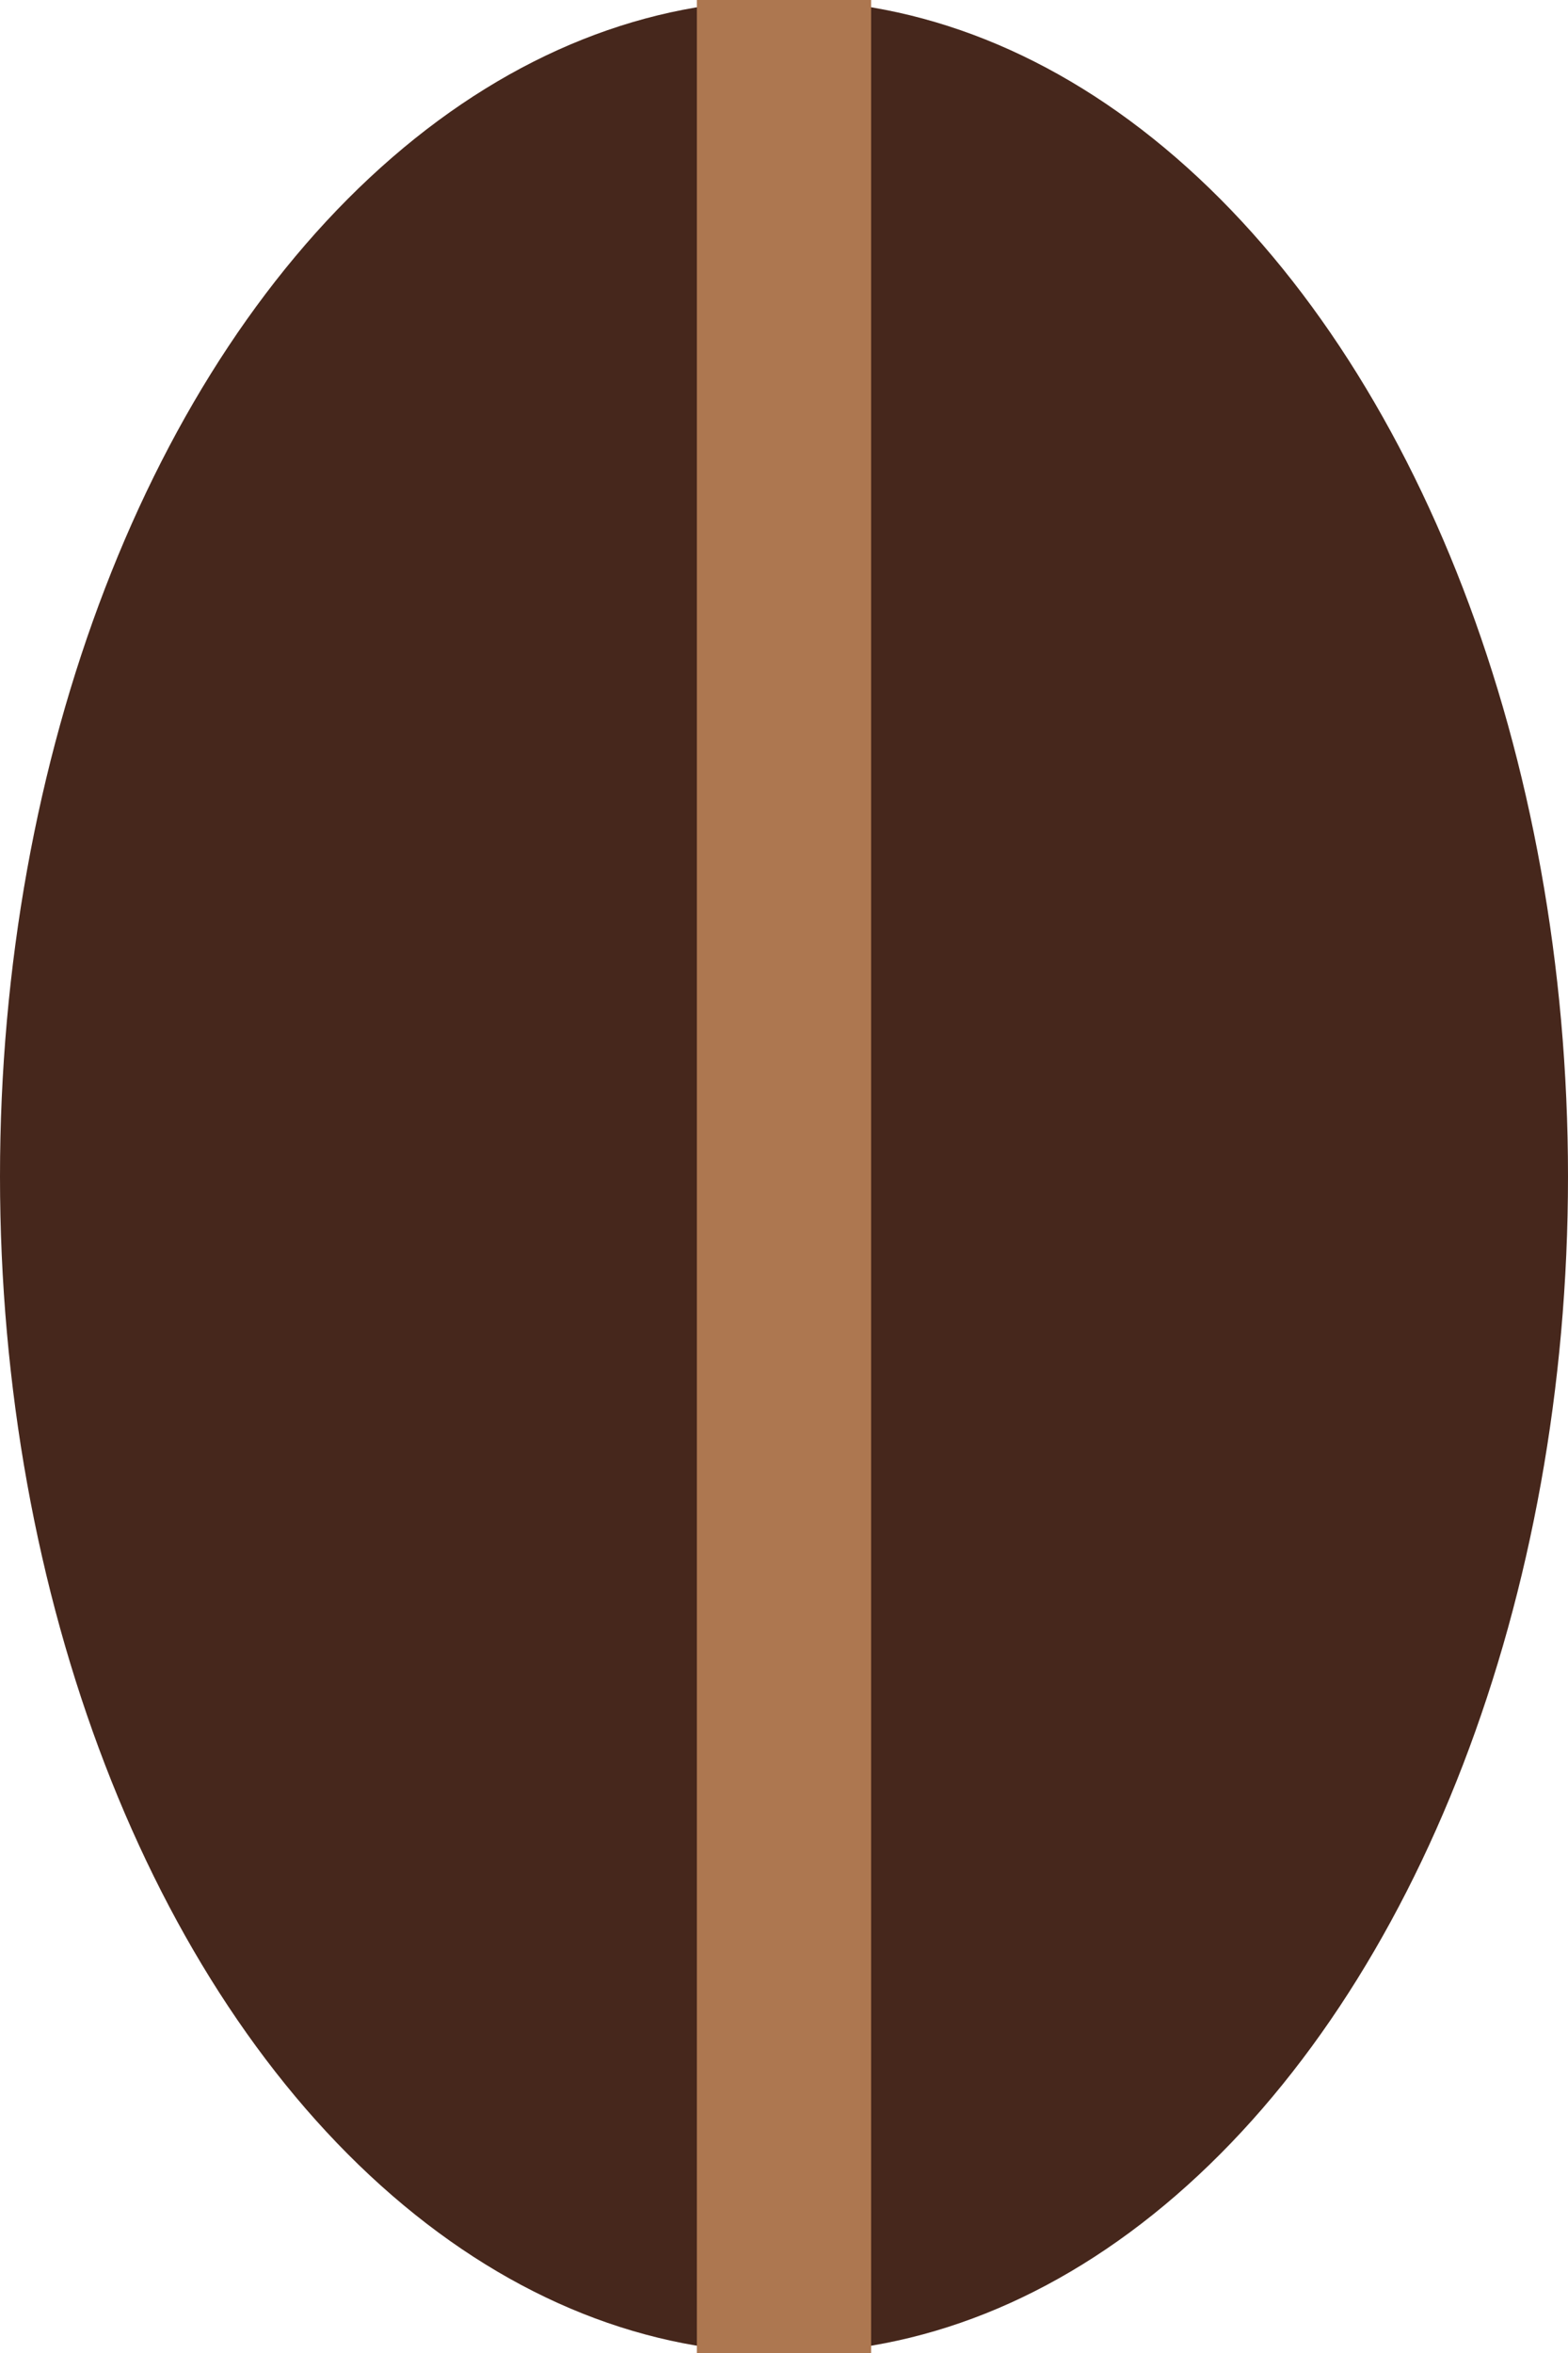 <svg width="18" height="27" viewBox="0 0 18 27" fill="none" xmlns="http://www.w3.org/2000/svg">
<ellipse cx="9" cy="13.5" rx="9" ry="13.5" fill="#46271C"/>
<rect x="8" width="2" height="27" fill="#AD7750"/>
</svg>
